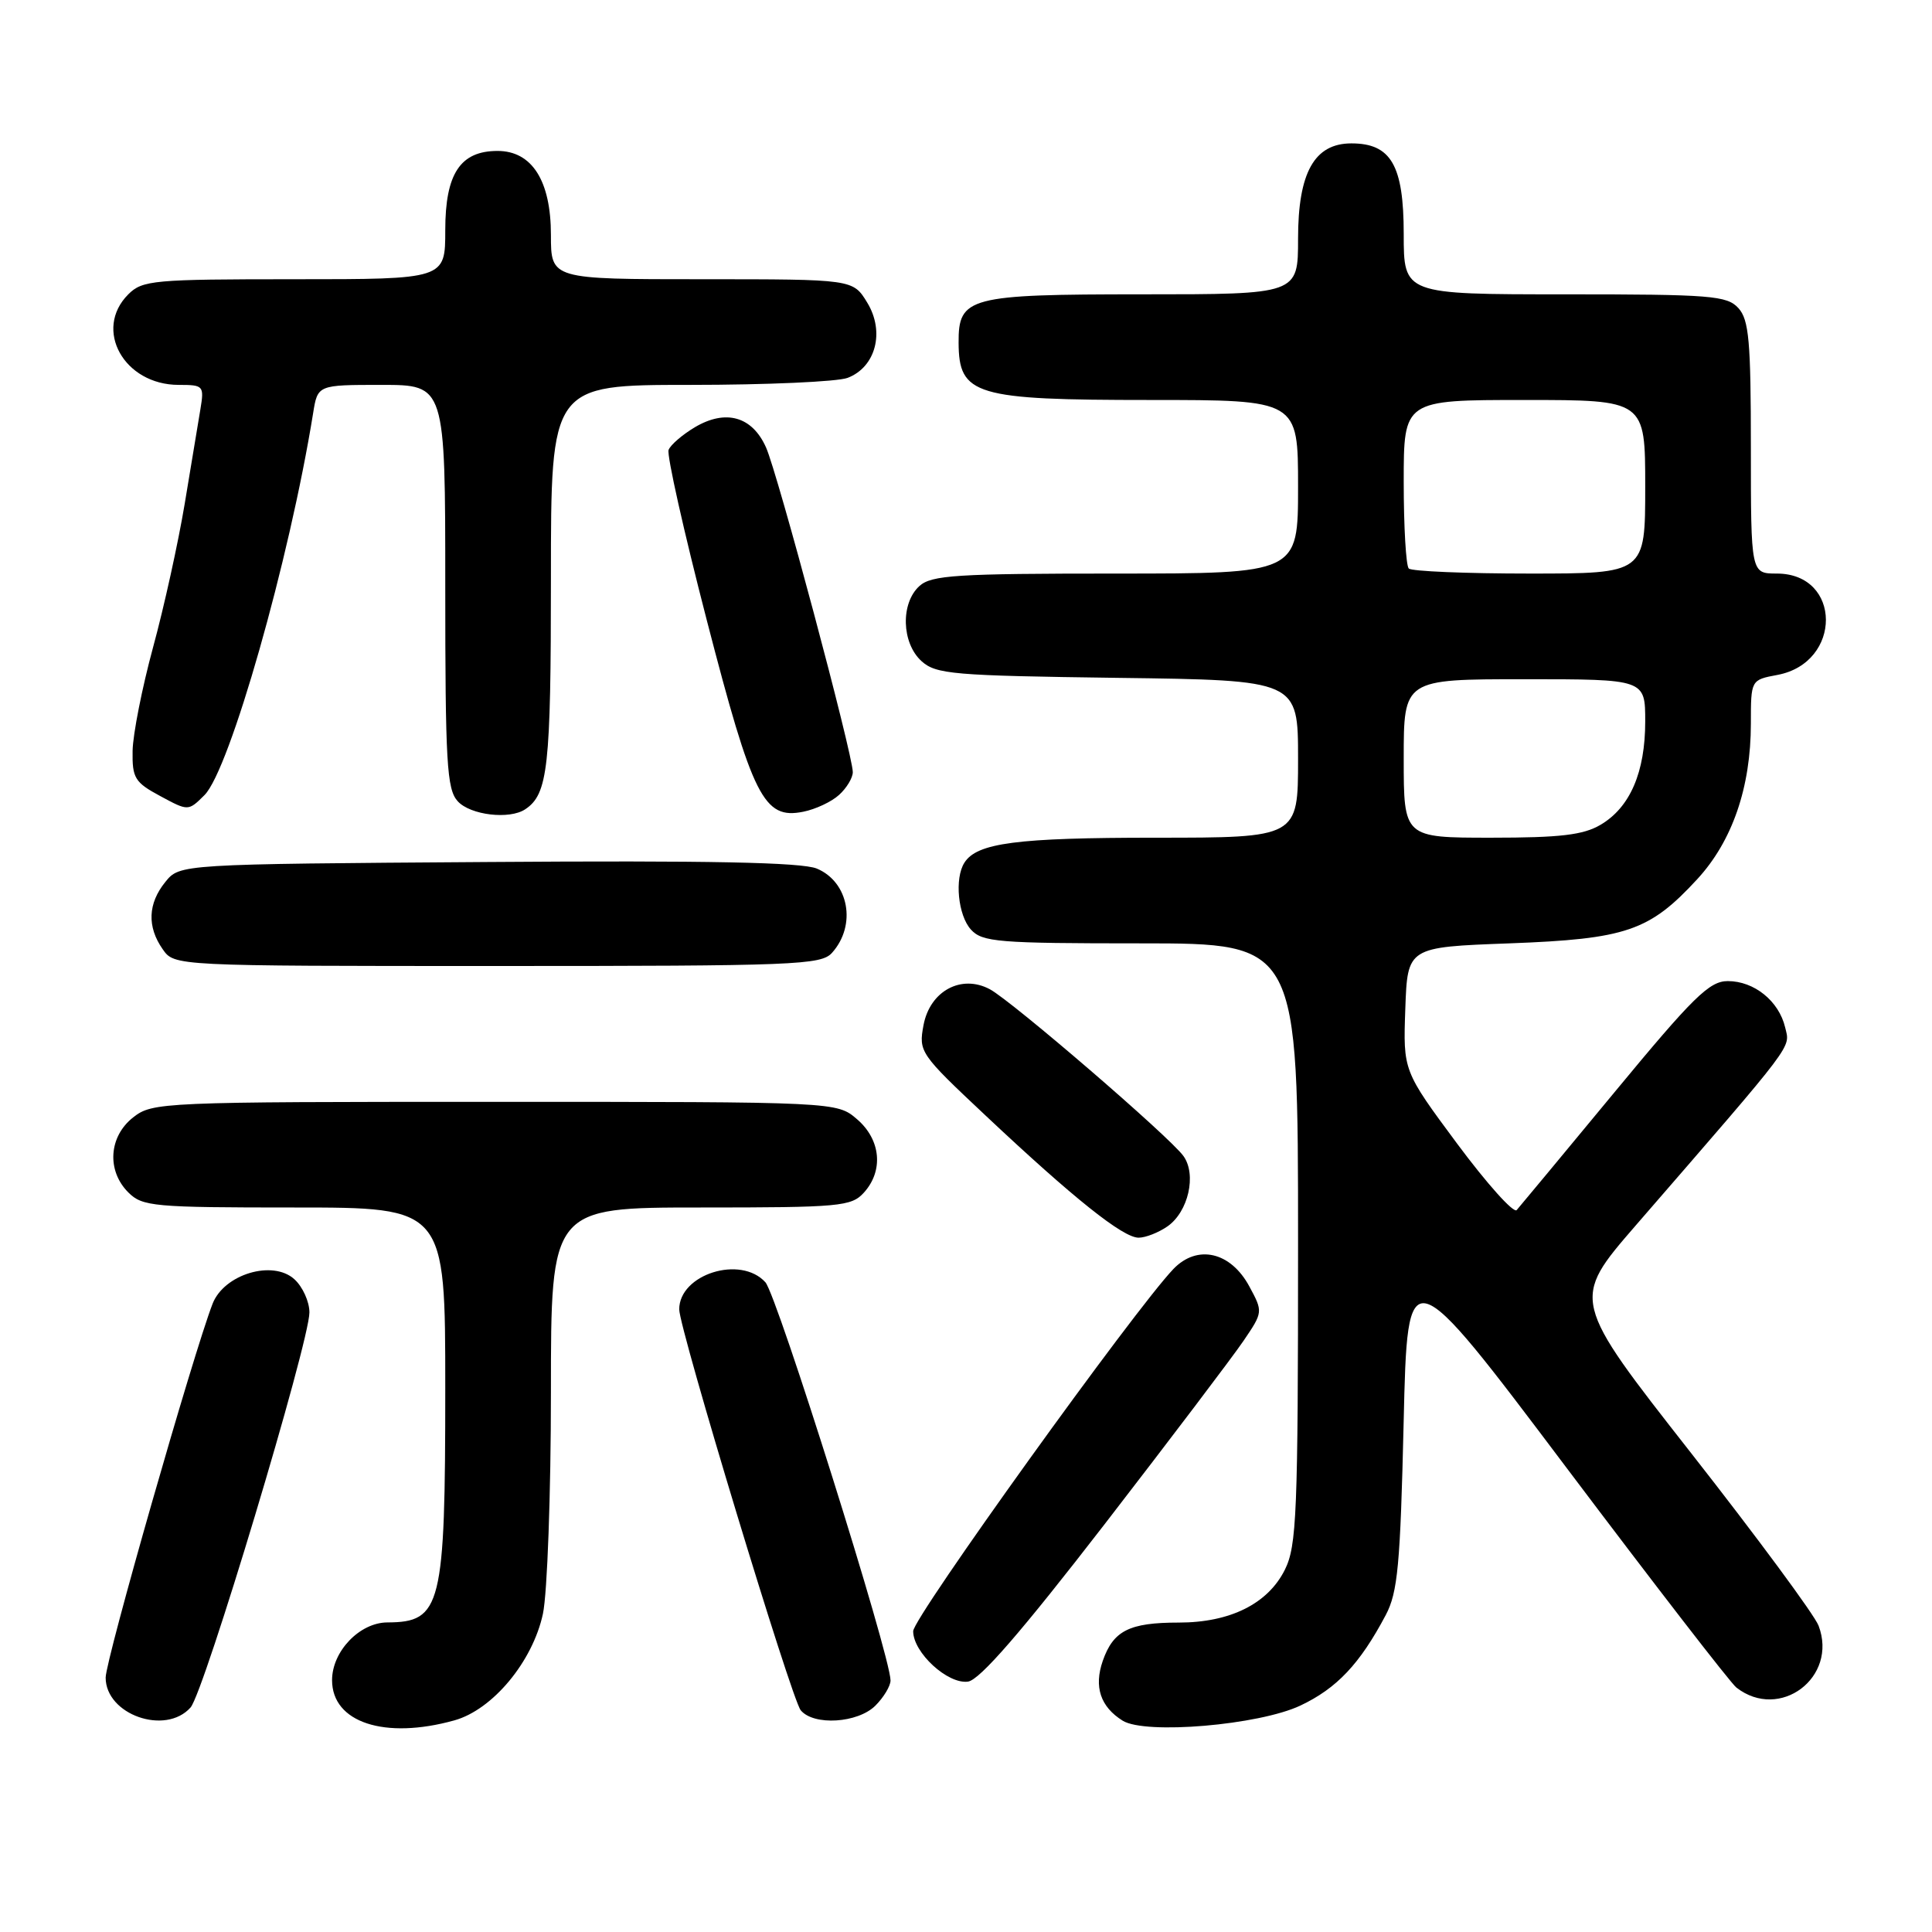 <?xml version="1.0" encoding="UTF-8" standalone="no"?>
<!DOCTYPE svg PUBLIC "-//W3C//DTD SVG 1.1//EN" "http://www.w3.org/Graphics/SVG/1.1/DTD/svg11.dtd" >
<svg xmlns="http://www.w3.org/2000/svg" xmlns:xlink="http://www.w3.org/1999/xlink" version="1.1" viewBox="0 0 256 256">
 <g >
 <path fill="currentColor"
d=" M 60.20 227.96 C 65.28 226.55 70.58 220.17 71.94 213.84 C 72.52 211.12 73.00 197.90 73.00 184.45 C 73.00 160.00 73.00 160.00 92.85 160.00 C 111.31 160.00 112.81 159.86 114.47 158.03 C 117.10 155.13 116.72 151.02 113.57 148.31 C 110.89 146.00 110.89 146.00 65.58 146.00 C 21.26 146.00 20.21 146.05 17.63 148.07 C 14.41 150.61 14.12 155.12 17.00 158.00 C 18.87 159.87 20.33 160.00 39.00 160.00 C 59.00 160.00 59.00 160.00 59.00 183.93 C 59.00 212.88 58.49 214.95 51.32 214.98 C 47.65 215.00 44.00 218.82 44.00 222.63 C 44.00 228.24 50.97 230.53 60.20 227.96 Z  M 172.30 226.00 C 177.13 223.72 180.19 220.48 183.62 214.00 C 185.21 211.00 185.55 207.35 185.99 188.50 C 186.50 166.50 186.50 166.50 207.58 194.50 C 219.18 209.90 229.30 223.00 230.08 223.61 C 235.83 228.09 243.57 222.26 240.97 215.41 C 240.43 213.99 232.83 203.70 224.08 192.54 C 208.18 172.26 208.18 172.26 216.74 162.38 C 238.19 137.64 237.20 138.95 236.54 136.13 C 235.71 132.64 232.44 130.00 228.94 130.00 C 226.50 130.00 224.38 132.08 213.91 144.75 C 207.20 152.86 201.38 159.88 200.97 160.34 C 200.56 160.80 197.01 156.83 193.07 151.53 C 185.92 141.89 185.92 141.89 186.21 133.69 C 186.50 125.50 186.50 125.50 200.00 125.00 C 215.50 124.42 218.56 123.37 224.89 116.50 C 229.54 111.46 232.00 104.32 232.00 95.86 C 232.00 90.09 232.00 90.09 235.52 89.43 C 244.13 87.81 244.06 76.00 235.44 76.00 C 232.00 76.00 232.00 76.00 232.00 59.33 C 232.00 45.22 231.75 42.38 230.35 40.83 C 228.84 39.17 226.75 39.00 207.35 39.00 C 186.00 39.00 186.00 39.00 186.00 31.00 C 186.00 21.91 184.32 19.00 179.07 19.00 C 174.16 19.00 172.00 22.87 172.00 31.63 C 172.00 39.00 172.00 39.00 151.33 39.00 C 128.35 39.00 126.99 39.36 127.02 45.40 C 127.05 52.37 129.16 53.00 152.43 53.00 C 172.00 53.00 172.00 53.00 172.00 64.50 C 172.00 76.00 172.00 76.00 147.83 76.00 C 126.74 76.00 123.42 76.21 121.83 77.65 C 119.31 79.93 119.46 85.20 122.10 87.60 C 124.02 89.34 126.26 89.53 148.10 89.82 C 172.00 90.13 172.00 90.13 172.00 100.57 C 172.00 111.00 172.00 111.00 153.07 111.00 C 134.72 111.00 129.45 111.69 127.79 114.31 C 126.46 116.39 126.94 121.28 128.65 123.17 C 130.16 124.83 132.23 125.00 151.15 125.00 C 172.00 125.00 172.00 125.00 172.00 164.75 C 172.00 200.59 171.82 204.84 170.25 208.00 C 168.00 212.51 163.00 215.00 156.18 215.00 C 149.63 215.00 147.52 216.07 146.12 220.08 C 144.93 223.51 145.81 226.16 148.76 228.00 C 151.77 229.87 166.81 228.59 172.30 226.00 Z  M 25.25 226.25 C 27.04 224.24 41.00 177.83 41.00 173.90 C 41.00 172.48 40.10 170.49 39.00 169.50 C 36.13 166.90 29.69 168.84 28.17 172.75 C 25.61 179.36 14.00 219.94 14.00 222.29 C 14.00 227.20 21.92 229.99 25.25 226.25 Z  M 116.00 226.00 C 117.10 224.90 118.00 223.40 118.00 222.67 C 118.00 219.44 102.97 171.63 101.42 169.91 C 98.14 166.28 90.00 168.84 90.00 173.50 C 90.00 176.05 104.88 225.16 106.10 226.62 C 107.82 228.70 113.67 228.33 116.00 226.00 Z  M 146.34 202.00 C 155.05 190.72 163.34 179.78 164.77 177.67 C 167.36 173.86 167.36 173.82 165.55 170.47 C 163.08 165.87 158.66 164.85 155.49 168.14 C 150.35 173.50 121.00 214.33 121.00 216.14 C 121.00 218.98 125.59 223.20 128.27 222.82 C 129.82 222.60 135.31 216.27 146.34 202.00 Z  M 154.70 162.50 C 157.46 160.57 158.58 155.66 156.82 153.19 C 155.05 150.69 134.12 132.67 131.16 131.08 C 127.38 129.06 123.22 131.31 122.37 135.84 C 121.71 139.38 121.89 139.64 130.60 147.82 C 142.31 158.83 148.80 164.00 150.87 164.00 C 151.80 164.00 153.52 163.32 154.70 162.50 Z  M 110.25 126.25 C 113.53 122.59 112.48 116.86 108.23 115.09 C 106.22 114.26 93.88 114.01 64.62 114.22 C 23.82 114.50 23.82 114.50 21.91 116.86 C 19.59 119.72 19.47 122.80 21.56 125.78 C 23.11 128.00 23.11 128.00 65.90 128.00 C 105.39 128.00 108.81 127.87 110.25 126.25 Z  M 69.60 107.23 C 72.61 105.23 73.00 101.69 73.00 76.57 C 73.00 51.00 73.00 51.00 91.43 51.00 C 101.57 51.00 110.97 50.58 112.31 50.07 C 116.04 48.65 117.27 43.97 114.92 40.11 C 113.03 37.00 113.03 37.00 93.01 37.00 C 73.00 37.00 73.00 37.00 73.00 31.13 C 73.00 23.95 70.49 20.00 65.93 20.00 C 60.99 20.00 59.00 23.01 59.00 30.50 C 59.00 37.00 59.00 37.00 39.00 37.00 C 20.33 37.00 18.87 37.13 17.00 39.00 C 12.34 43.66 16.43 51.00 23.68 51.00 C 26.97 51.00 27.07 51.11 26.55 54.25 C 26.25 56.04 25.32 61.67 24.47 66.78 C 23.62 71.88 21.74 80.43 20.28 85.78 C 18.83 91.12 17.61 97.29 17.57 99.49 C 17.51 103.09 17.86 103.67 21.23 105.48 C 24.95 107.49 24.95 107.49 27.10 105.35 C 30.44 102.00 38.36 74.18 41.49 54.75 C 42.09 51.00 42.09 51.00 50.55 51.00 C 59.00 51.00 59.00 51.00 59.00 77.67 C 59.00 101.09 59.20 104.57 60.65 106.17 C 62.32 108.01 67.52 108.63 69.60 107.23 Z  M 111.18 105.33 C 112.18 104.43 113.00 103.07 113.00 102.31 C 113.00 99.97 103.04 62.71 101.50 59.28 C 99.67 55.18 96.18 54.19 92.09 56.60 C 90.43 57.59 88.85 58.94 88.59 59.62 C 88.34 60.29 90.61 70.44 93.65 82.17 C 99.74 105.70 101.20 108.61 106.43 107.56 C 108.05 107.24 110.19 106.24 111.18 105.33 Z  M 186.00 100.50 C 186.00 90.00 186.00 90.00 202.00 90.00 C 218.00 90.00 218.00 90.00 218.00 95.60 C 218.00 102.33 215.99 106.99 212.08 109.29 C 209.80 110.64 206.73 111.00 197.60 111.00 C 186.00 111.00 186.00 111.00 186.00 100.50 Z  M 186.67 75.33 C 186.30 74.97 186.00 69.79 186.00 63.83 C 186.00 53.00 186.00 53.00 202.00 53.00 C 218.00 53.00 218.00 53.00 218.00 64.50 C 218.00 76.00 218.00 76.00 202.67 76.00 C 194.23 76.00 187.03 75.70 186.67 75.33 Z "/>
</g>
</svg>